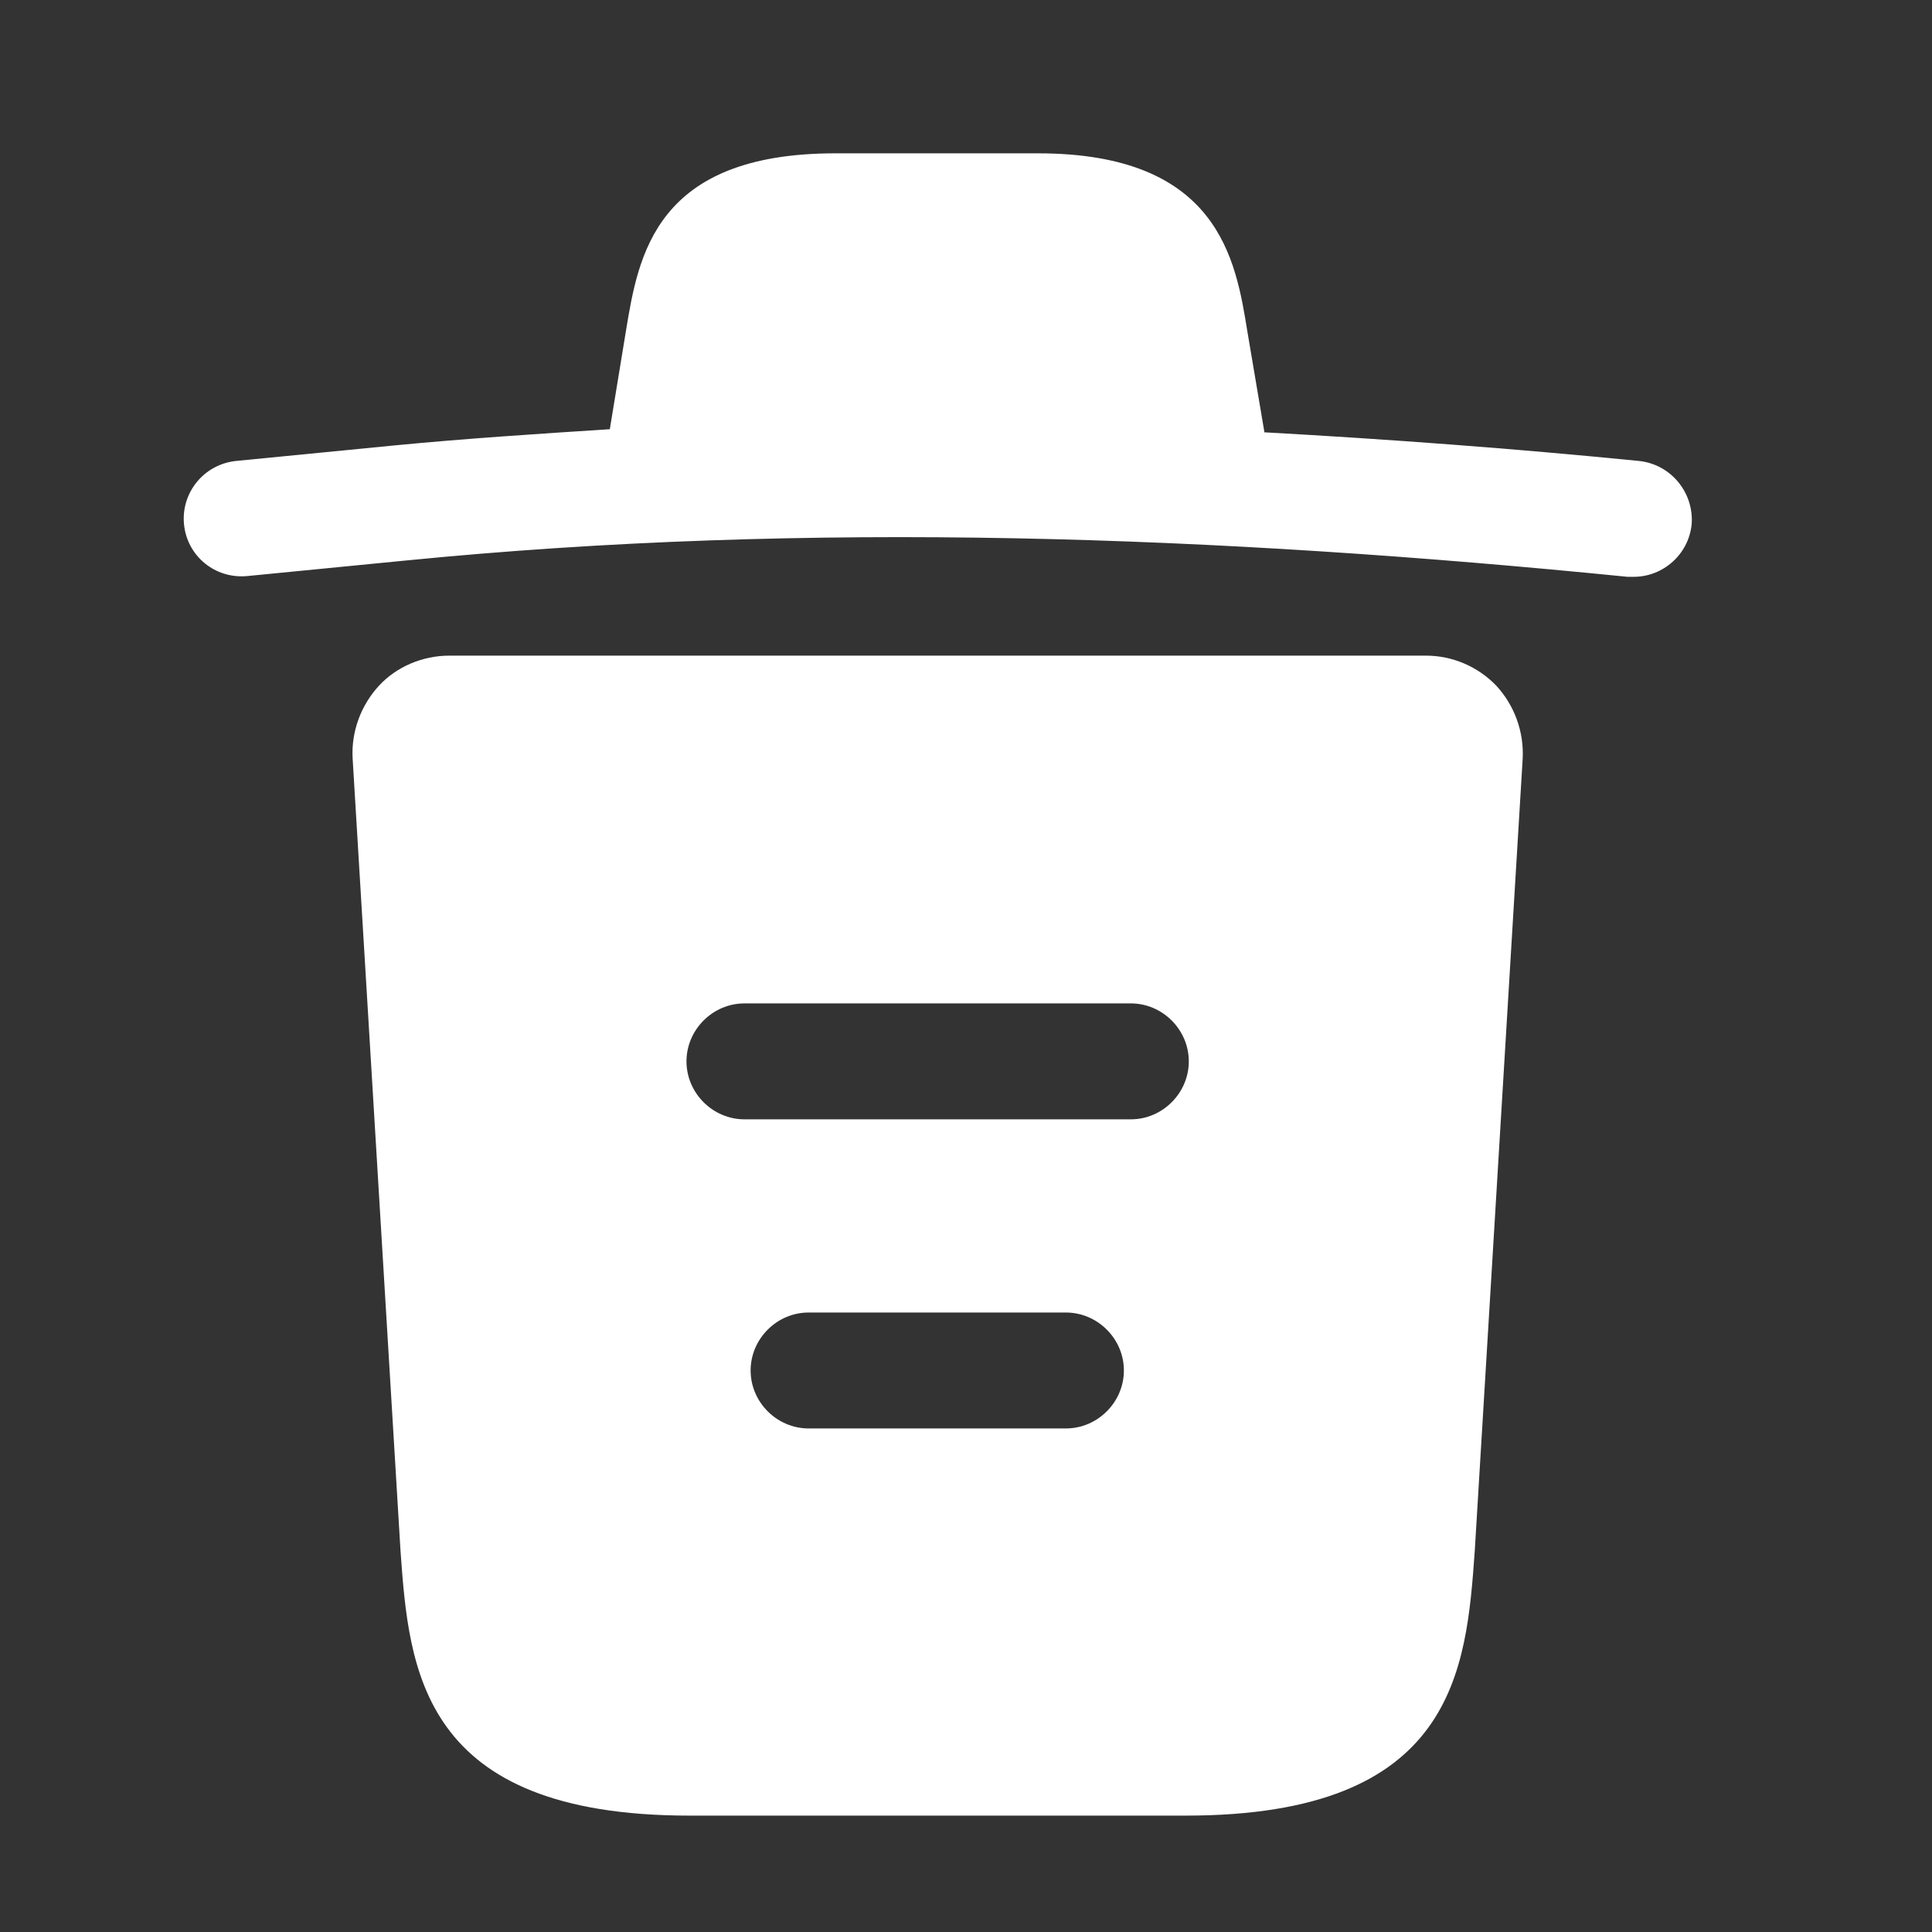 <svg width="25" height="25" viewBox="0 0 25 25" fill="none" xmlns="http://www.w3.org/2000/svg">
<rect x="0" y="0" width="25" height="25" fill="#333333" stroke="none"/>
<path d="M21.201 5.964C19.59 5.804 17.98 5.684 16.36 5.594V5.584L16.14 4.284C15.991 3.364 15.771 1.984 13.431 1.984H10.81C8.481 1.984 8.261 3.304 8.101 4.274L7.891 5.554C6.961 5.614 6.031 5.674 5.101 5.764L3.061 5.964C2.641 6.004 2.341 6.374 2.381 6.784C2.421 7.194 2.781 7.494 3.201 7.454L5.241 7.254C10.48 6.734 15.761 6.934 21.061 7.464C21.09 7.464 21.11 7.464 21.14 7.464C21.52 7.464 21.851 7.174 21.89 6.784C21.921 6.374 21.62 6.004 21.201 5.964Z" fill="white"/>
<path d="M19.363 8.874C19.123 8.624 18.793 8.484 18.453 8.484H5.813C5.473 8.484 5.133 8.624 4.903 8.874C4.673 9.124 4.543 9.464 4.563 9.814L5.183 20.074C5.293 21.594 5.433 23.494 8.923 23.494H15.343C18.833 23.494 18.973 21.604 19.083 20.074L19.703 9.824C19.723 9.464 19.593 9.124 19.363 8.874ZM13.793 18.484H10.463C10.053 18.484 9.713 18.144 9.713 17.734C9.713 17.324 10.053 16.984 10.463 16.984H13.793C14.203 16.984 14.543 17.324 14.543 17.734C14.543 18.144 14.203 18.484 13.793 18.484ZM14.633 14.484H9.633C9.223 14.484 8.883 14.144 8.883 13.734C8.883 13.324 9.223 12.984 9.633 12.984H14.633C15.043 12.984 15.383 13.324 15.383 13.734C15.383 14.144 15.043 14.484 14.633 14.484Z" fill="white"/>
</svg>
